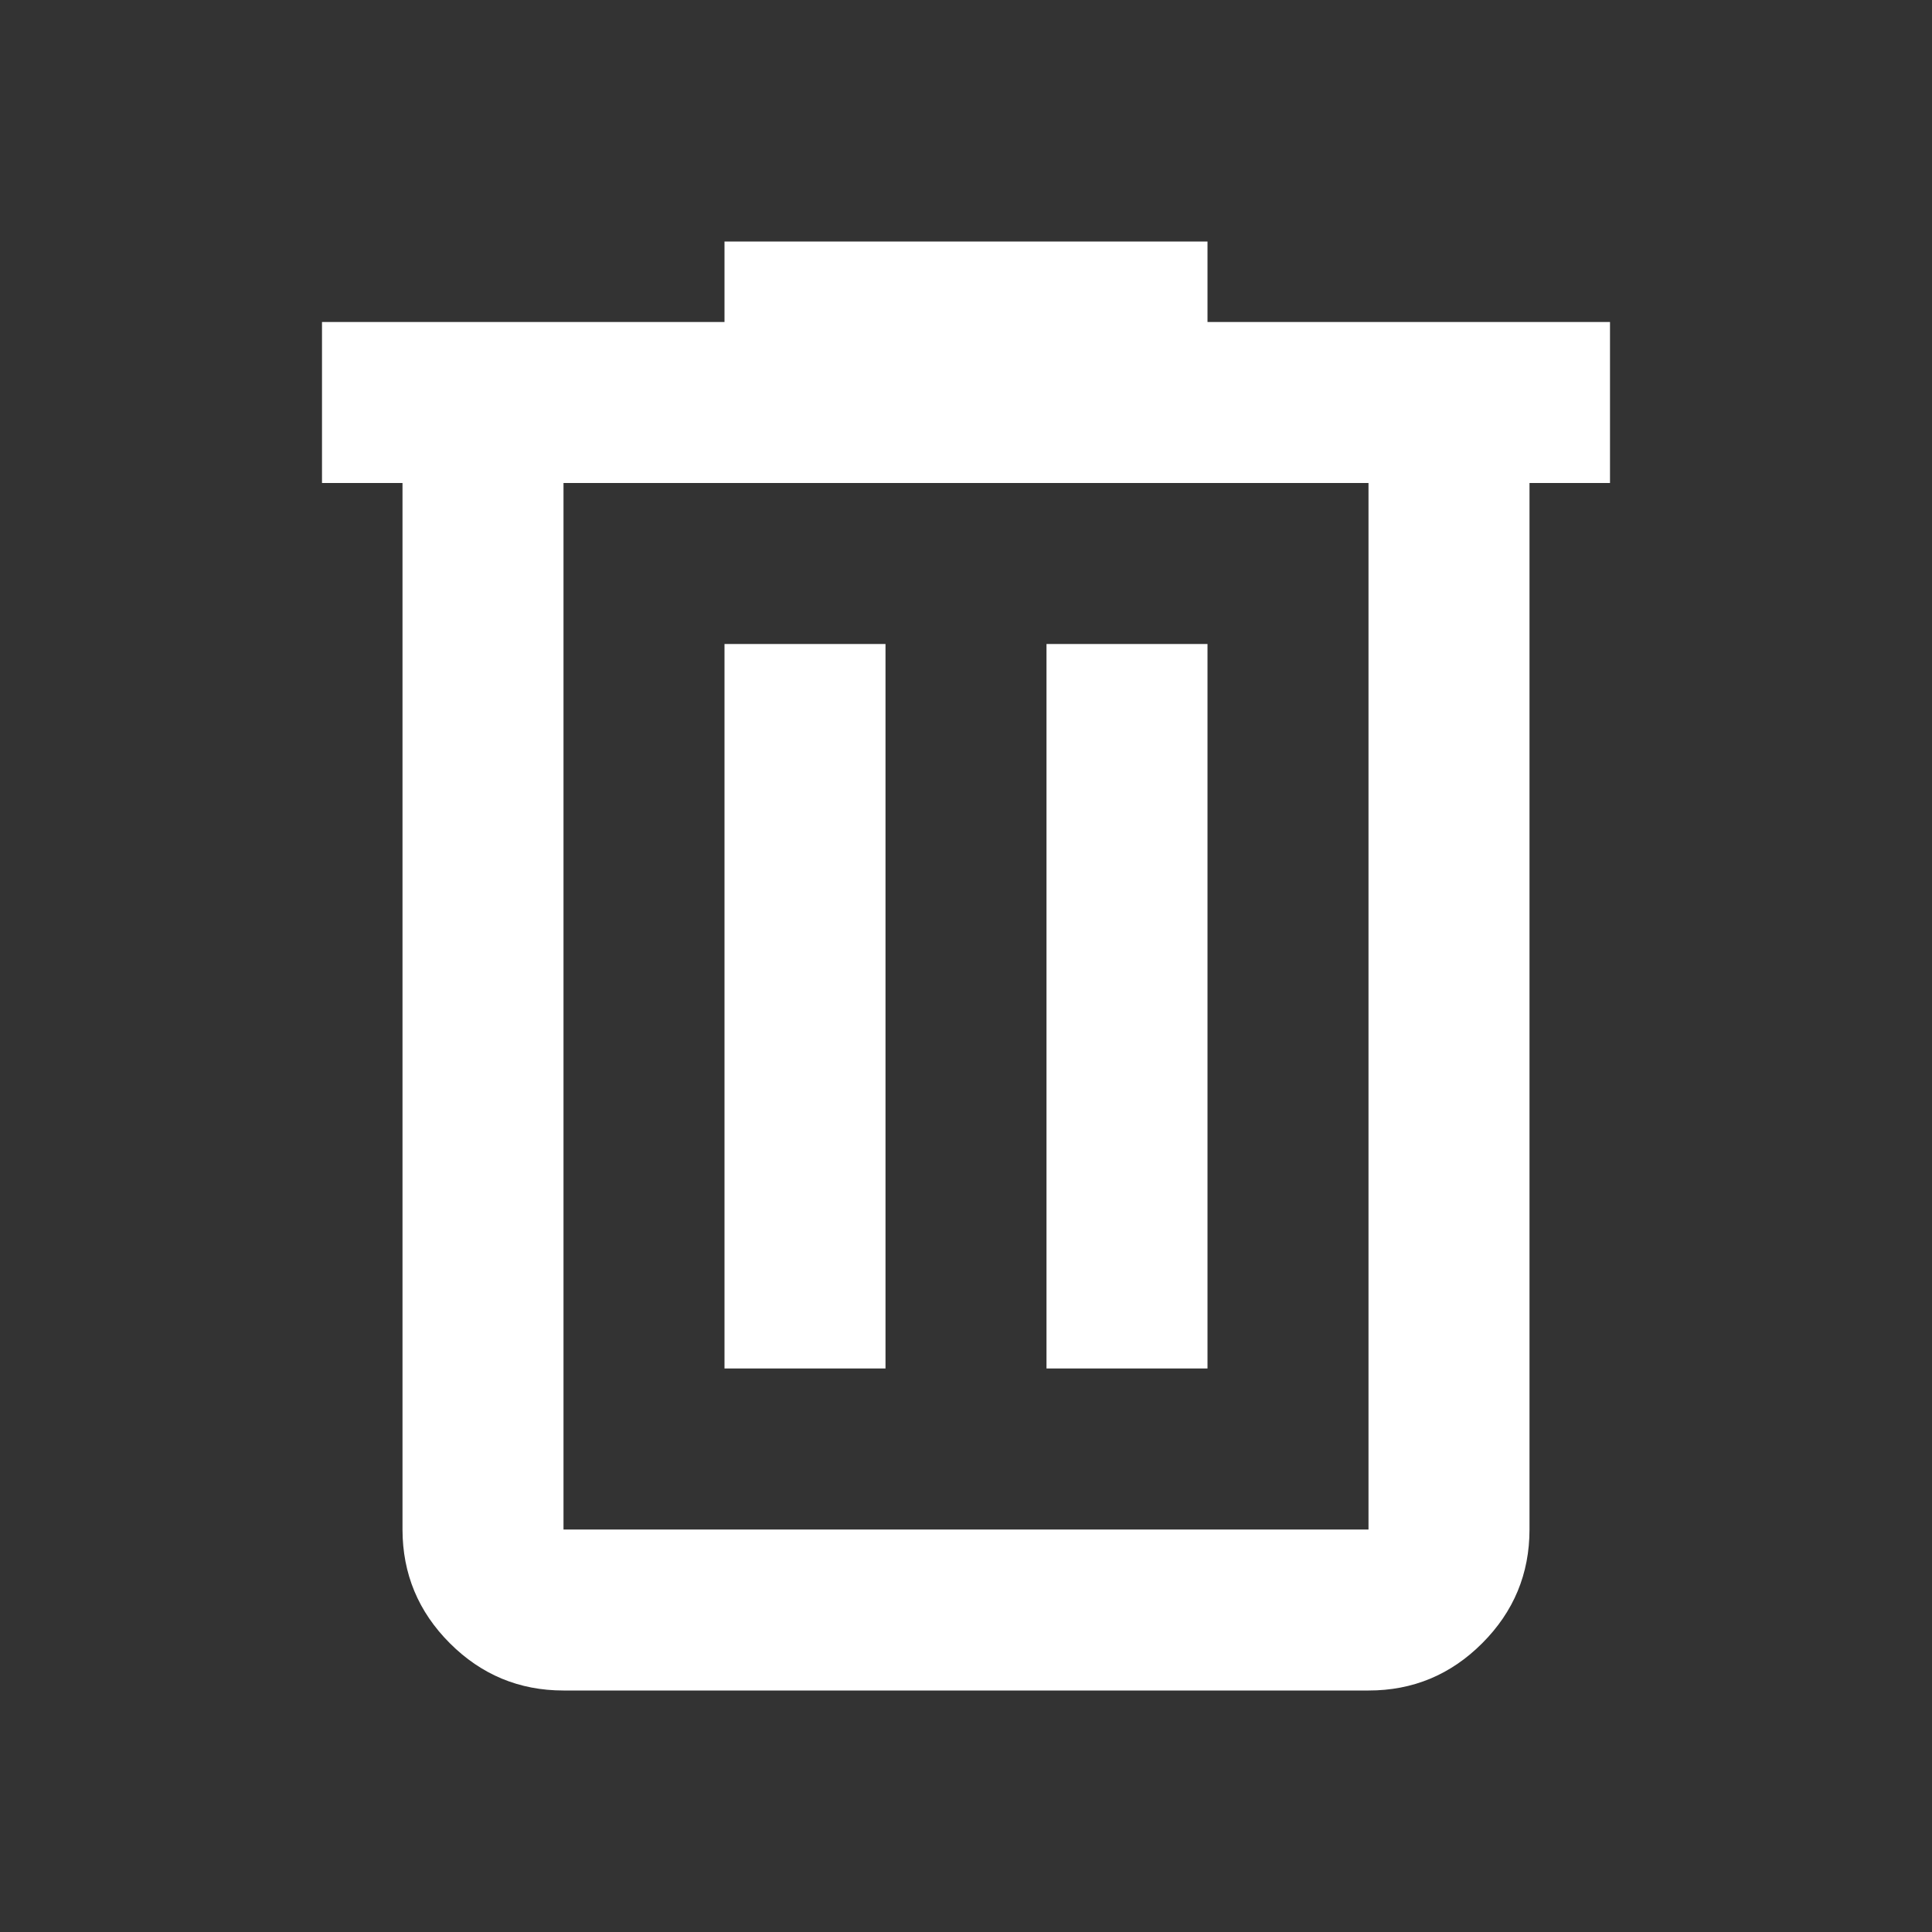 <svg width="36" height="36" viewBox="0 0 36 36" fill="none" xmlns="http://www.w3.org/2000/svg">
<rect x="0" y="0" width="36" height="36" fill="#333333" stroke="none"/>
<path d="M10.5 31.5C9.675 31.5 8.969 31.206 8.382 30.619C7.795 30.032 7.501 29.326 7.5 28.5V9H6V6H13.5V4.5H22.5V6H30V9H28.5V28.5C28.5 29.325 28.206 30.032 27.619 30.619C27.032 31.207 26.326 31.501 25.5 31.5H10.5ZM25.5 9H10.5V28.5H25.5V9ZM13.5 25.5H16.5V12H13.5V25.5ZM19.5 25.5H22.5V12H19.5V25.5Z" fill="white"/>
</svg>
